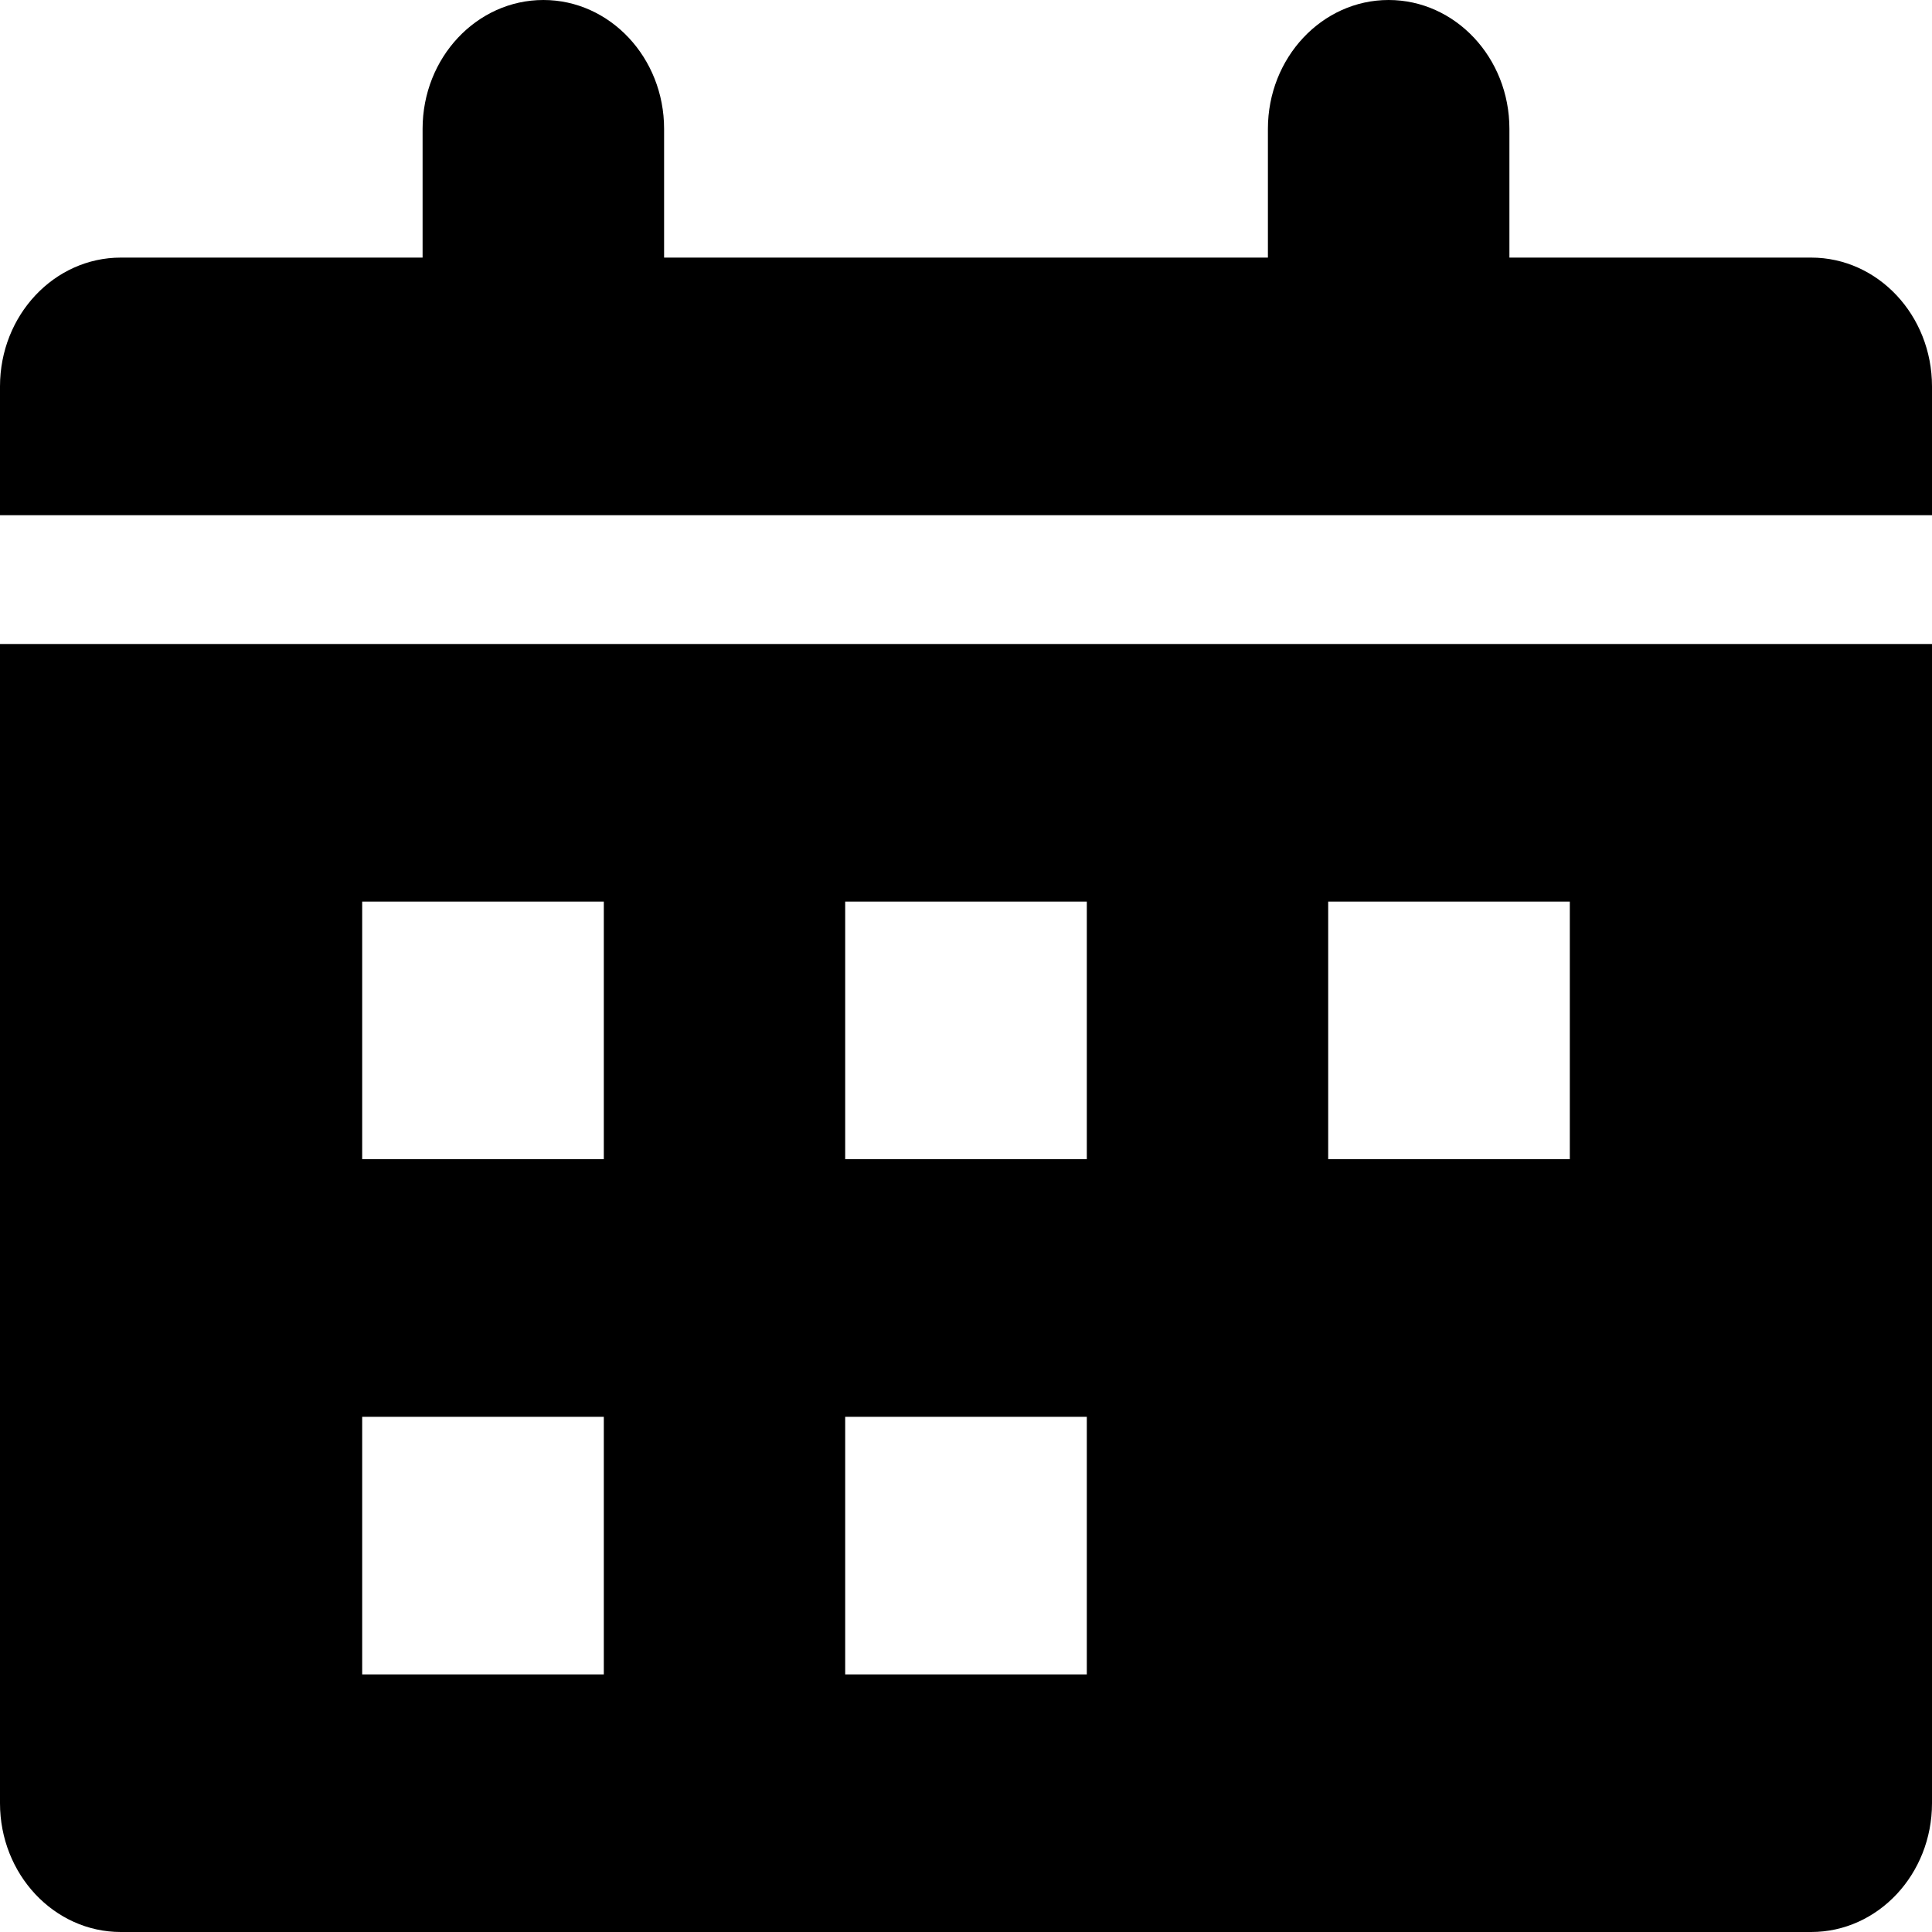 <svg width="15" height="15" viewBox="0 0 15 15" fill="none" xmlns="http://www.w3.org/2000/svg">
<path d="M14.062 2H11.719V1C11.719 0.448 11.299 0 10.781 0C10.264 0 9.844 0.448 9.844 1V2H5.156V1C5.156 0.448 4.736 0 4.219 0C3.701 0 3.281 0.448 3.281 1V2H0.938C0.42 2 0 2.448 0 3V4H15V3C15 2.448 14.58 2 14.062 2Z" fill="black"/>
<path d="M0 14C0 14.552 0.42 15 0.938 15H14.062C14.58 15 15 14.552 15 14V5H0V14ZM10.312 7H12.188V9H10.312V7ZM6.562 7H8.438V9H6.562V7ZM6.562 11H8.438V13H6.562V11ZM2.812 7H4.688V9H2.812V7ZM2.812 11H4.688V13H2.812V11Z" fill="black"/>
</svg>
